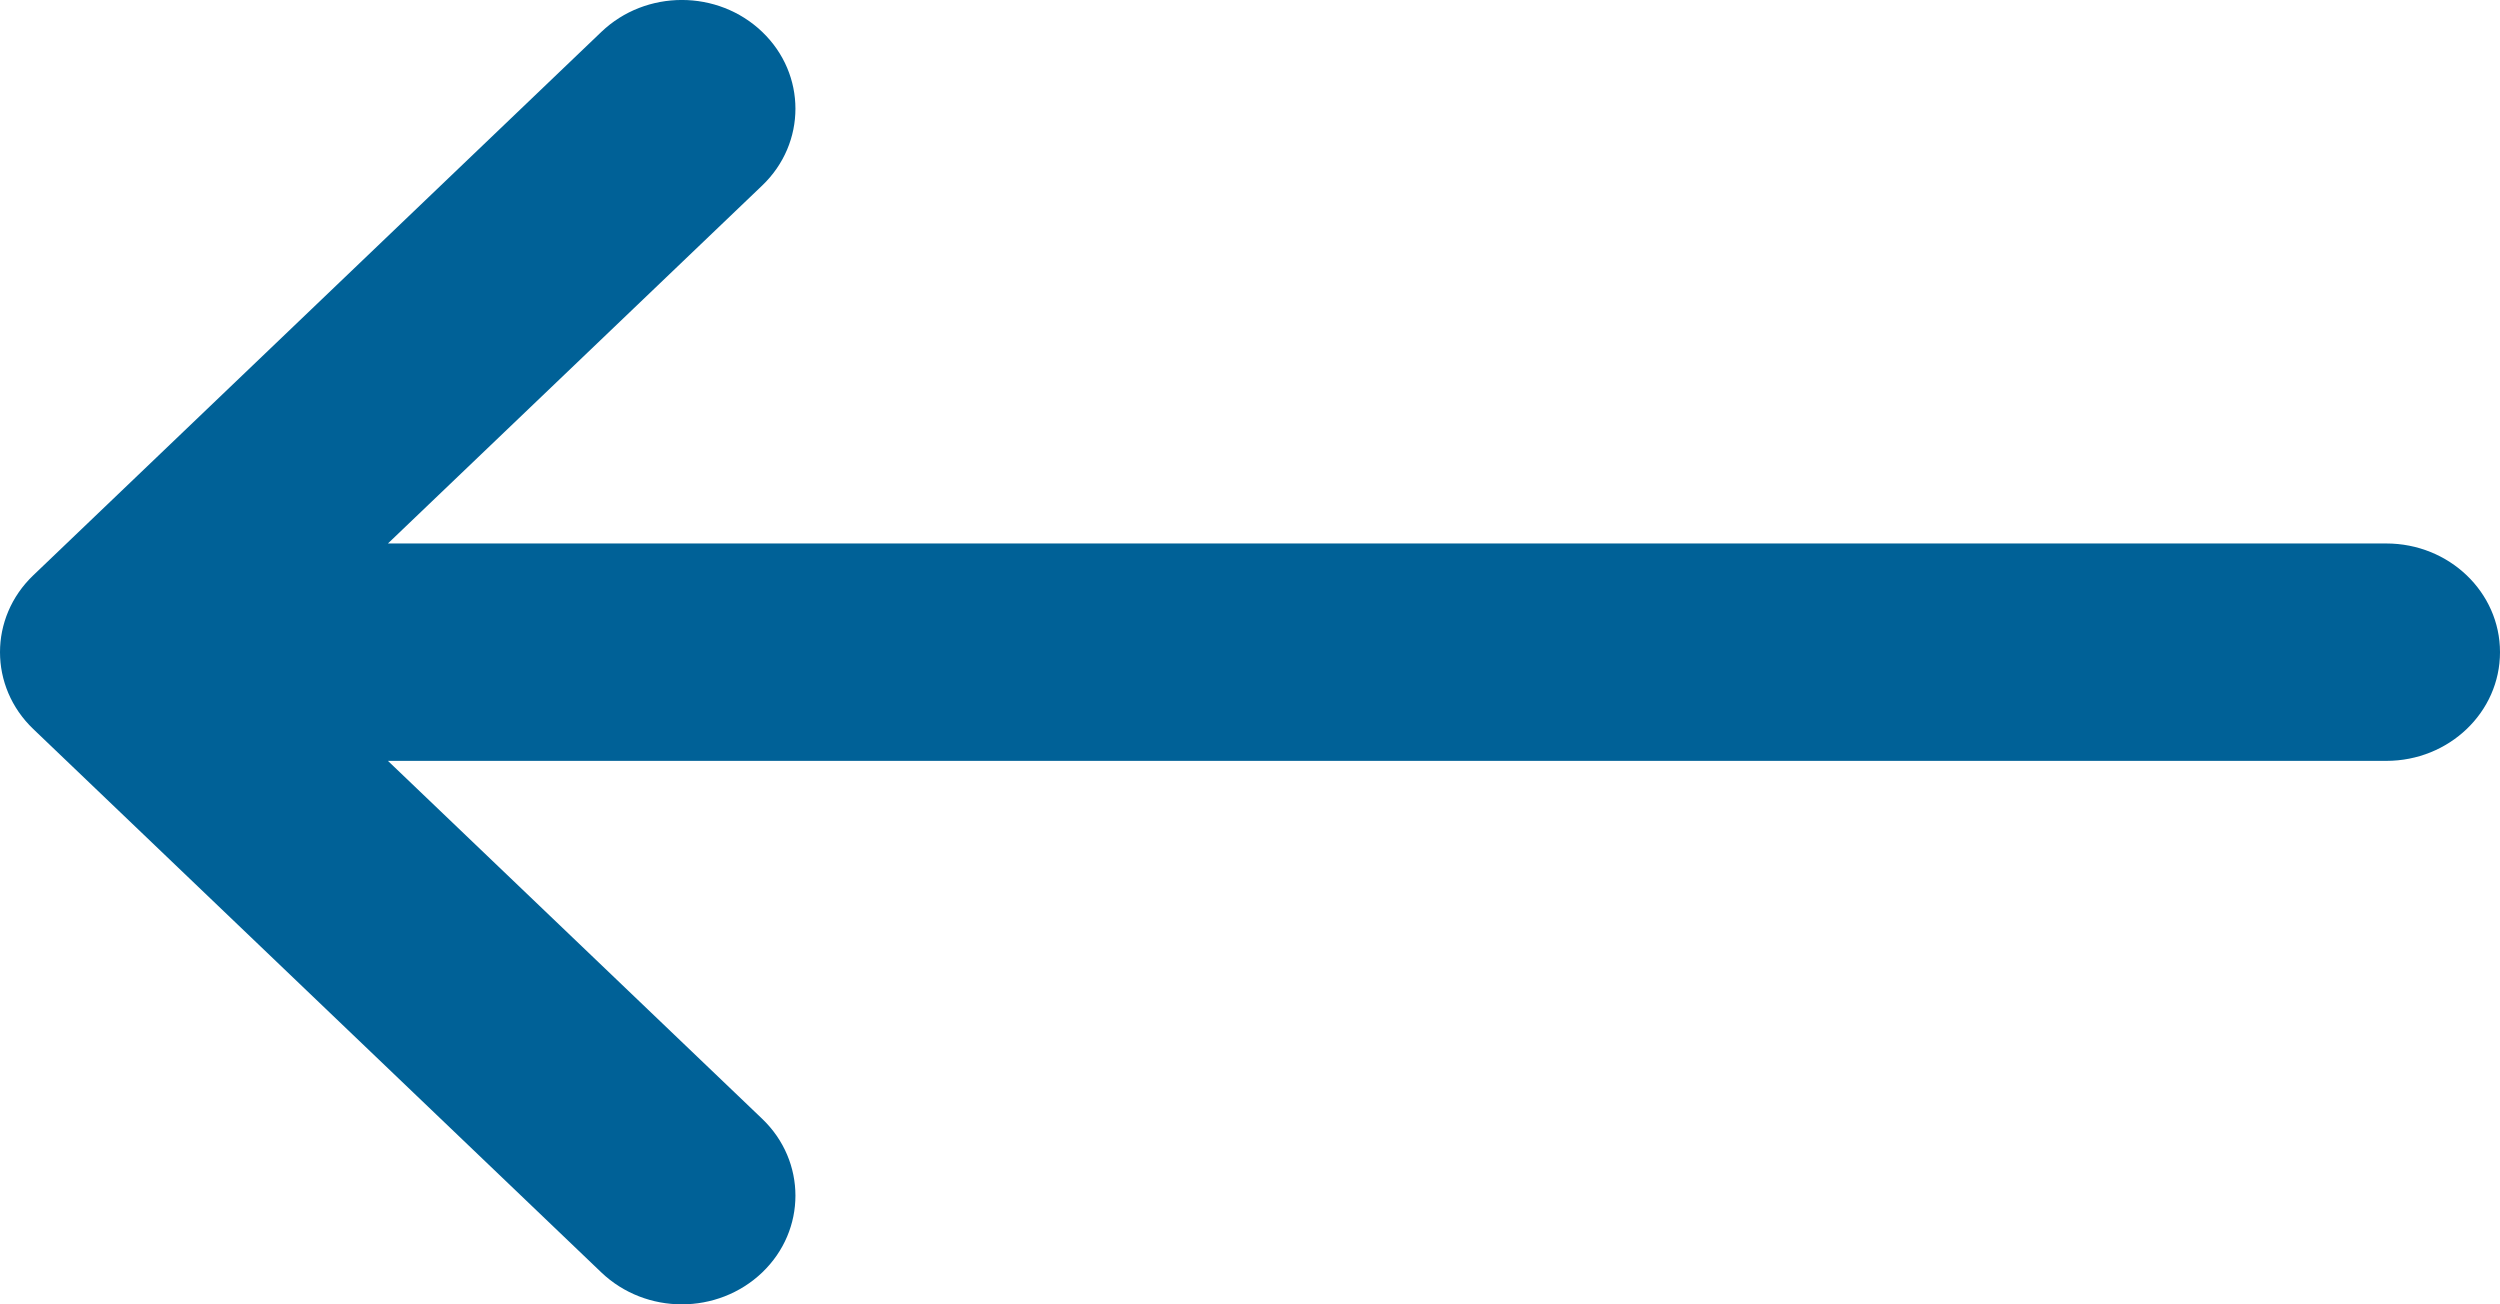 <svg width="23" height="12" viewBox="0 0 23 12" fill="none" xmlns="http://www.w3.org/2000/svg">
<path d="M21.954 5L3.569 5L7.012 1.707C7.42 1.317 7.42 0.683 7.012 0.293C6.604 -0.098 5.942 -0.098 5.533 0.293L0.306 5.293C-0.102 5.683 -0.102 6.317 0.306 6.707L5.533 11.707C5.738 11.902 6.005 12 6.273 12C6.54 12 6.808 11.902 7.012 11.707C7.42 11.317 7.42 10.683 7.012 10.293L3.569 7L21.954 7C22.532 7 23 6.552 23 6C23 5.448 22.532 5 21.954 5Z" fill="#006197"/>
</svg>
